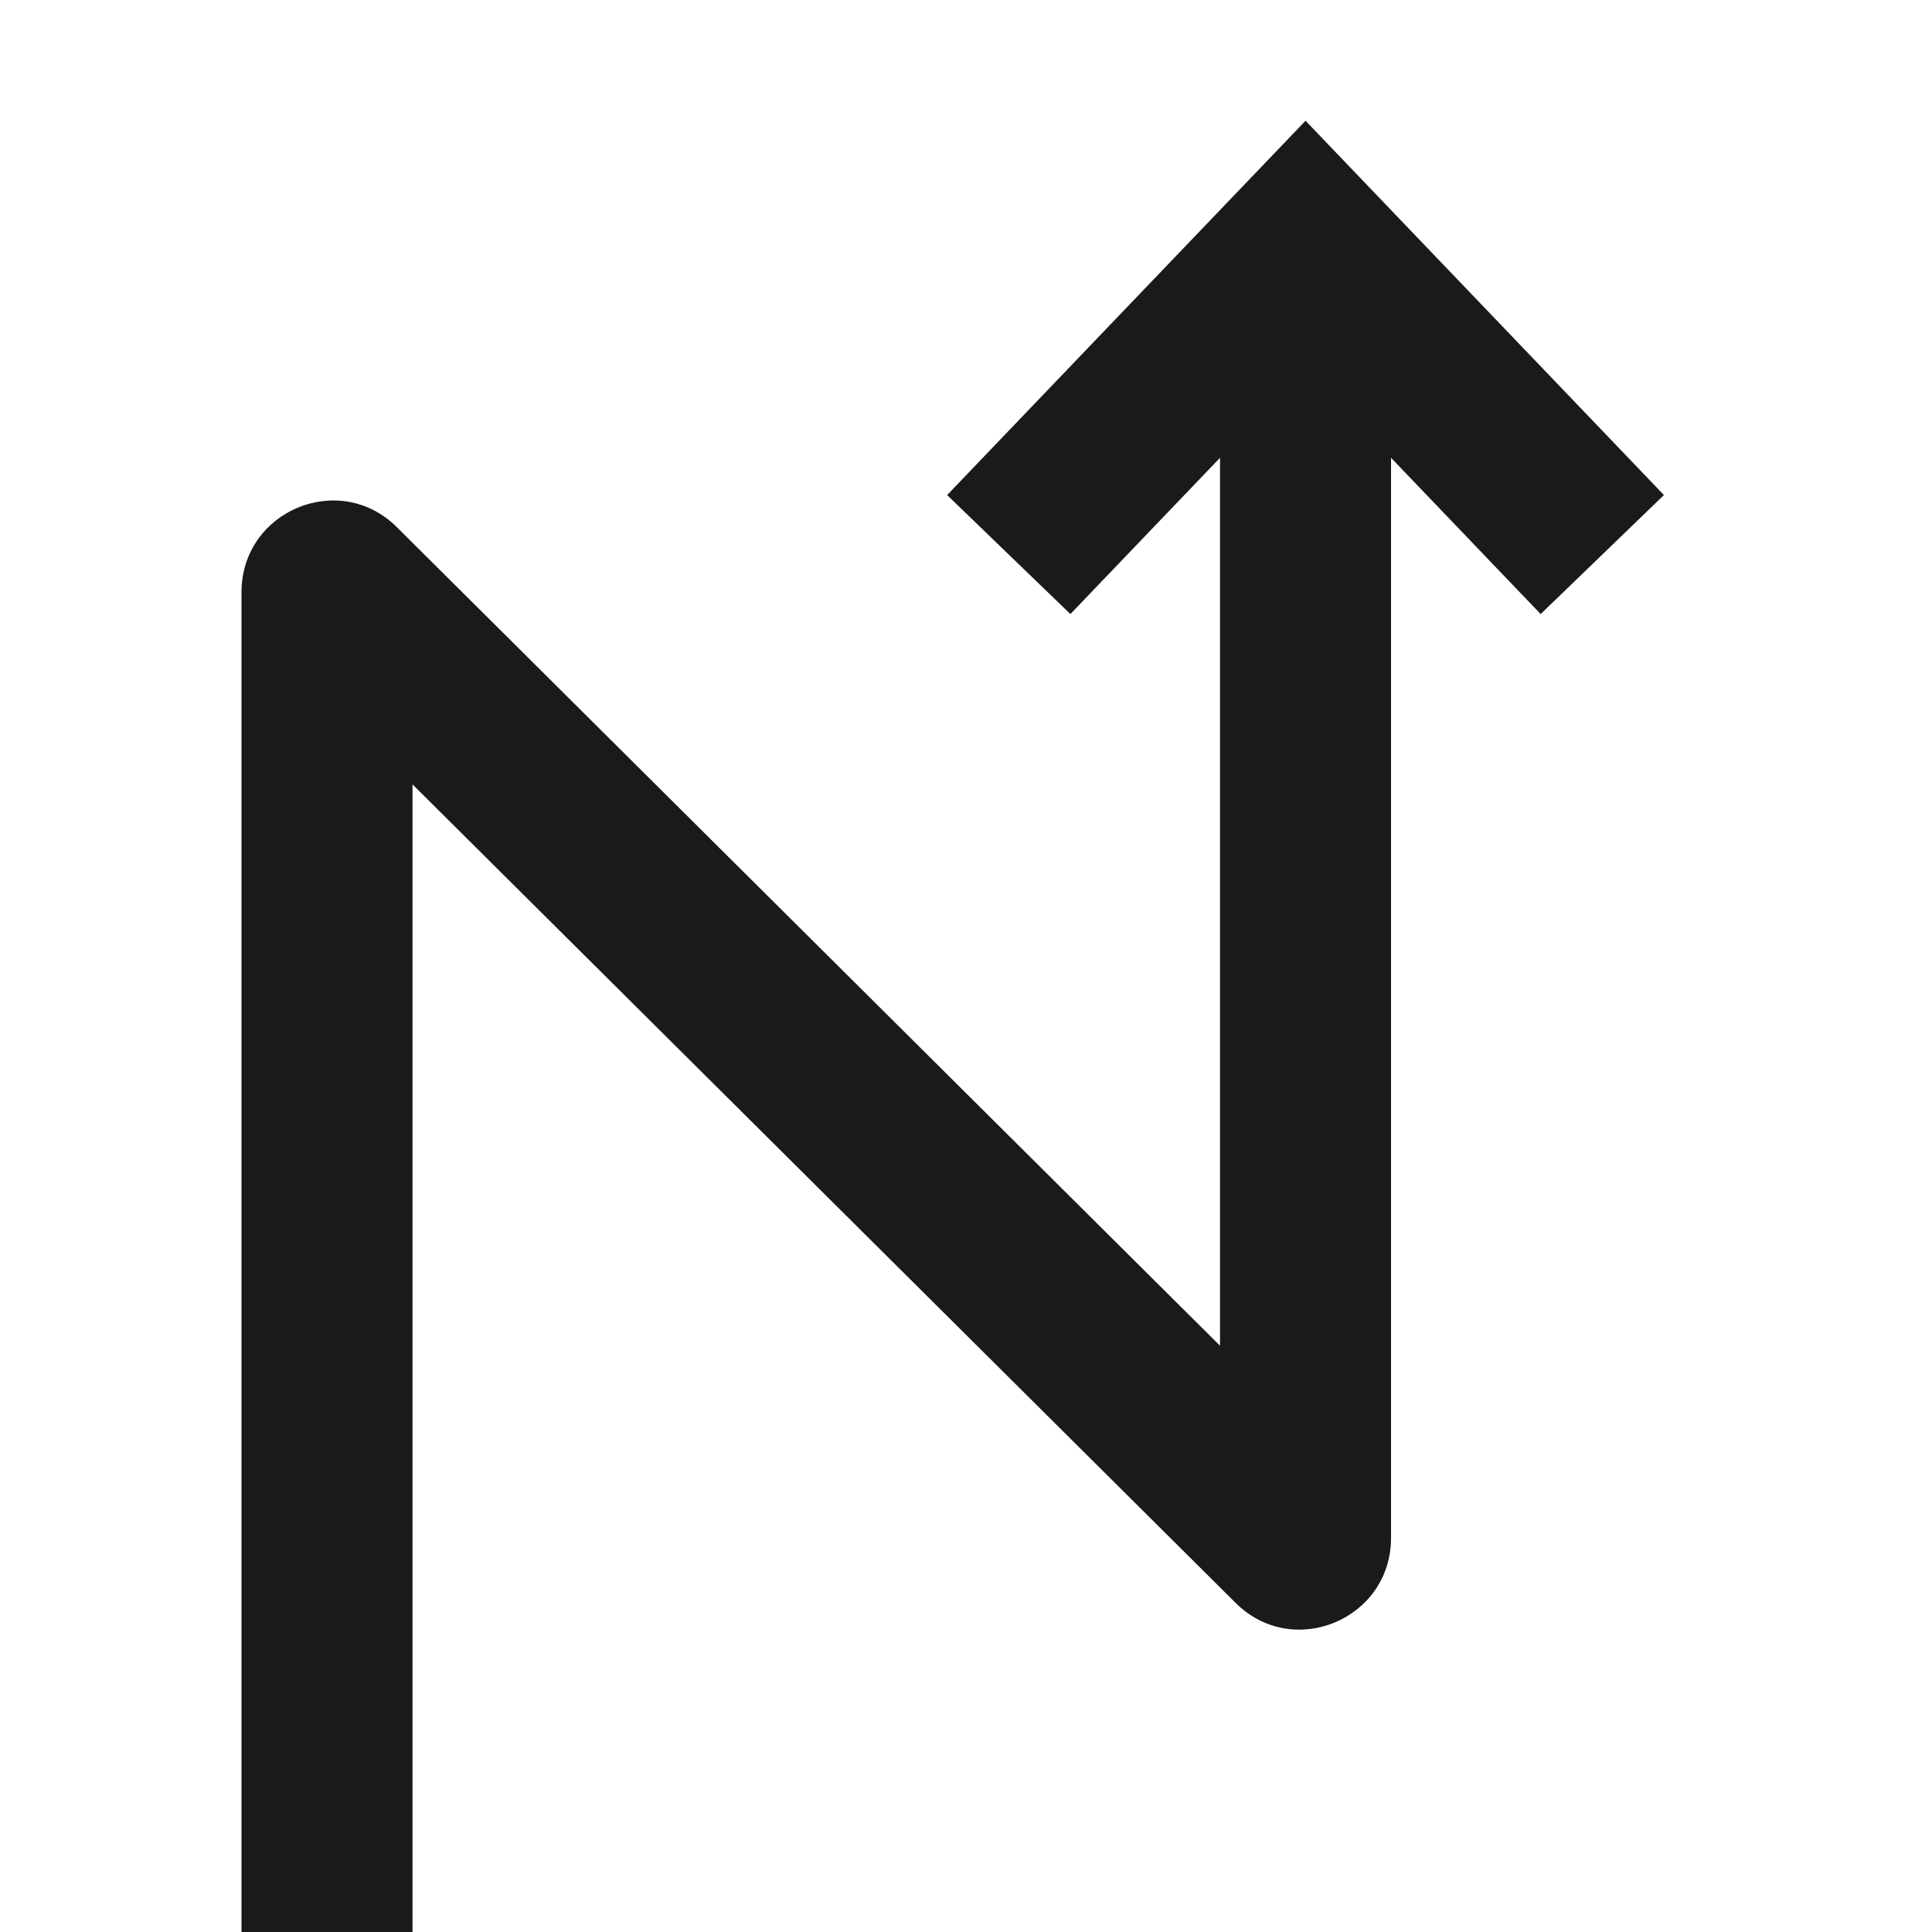 <svg width="32" height="32" viewBox="0 0 32 32" fill="none" xmlns="http://www.w3.org/2000/svg">
  <defs>
    <filter id="whiteGlow" x="-50%" y="-50%" width="200%" height="200%">
      <feGaussianBlur stdDeviation="1.5" result="coloredBlur"/>
      <feMerge> 
        <feMergeNode in="coloredBlur"/>
        <feMergeNode in="SourceGraphic"/>
      </feMerge>
    </filter>
  </defs>
  <!-- Light background version for dark mode -->
  <rect width="32" height="32" fill="#ffffff"/>
  <g transform="translate(4, 2) scale(0.38)">
    <path d="M46.378 0L30.756 16.315L36.129 21.502L42.651 14.691V53.394L6.772 17.715C4.263 15.219 0 17.004 0 20.551V79H7.454V28.926L43.333 64.605C45.842 67.101 50.105 65.316 50.105 61.769V14.691L56.627 21.502L62 16.315L46.378 0Z" fill="#1a1a1a"/>
  </g>
</svg>
